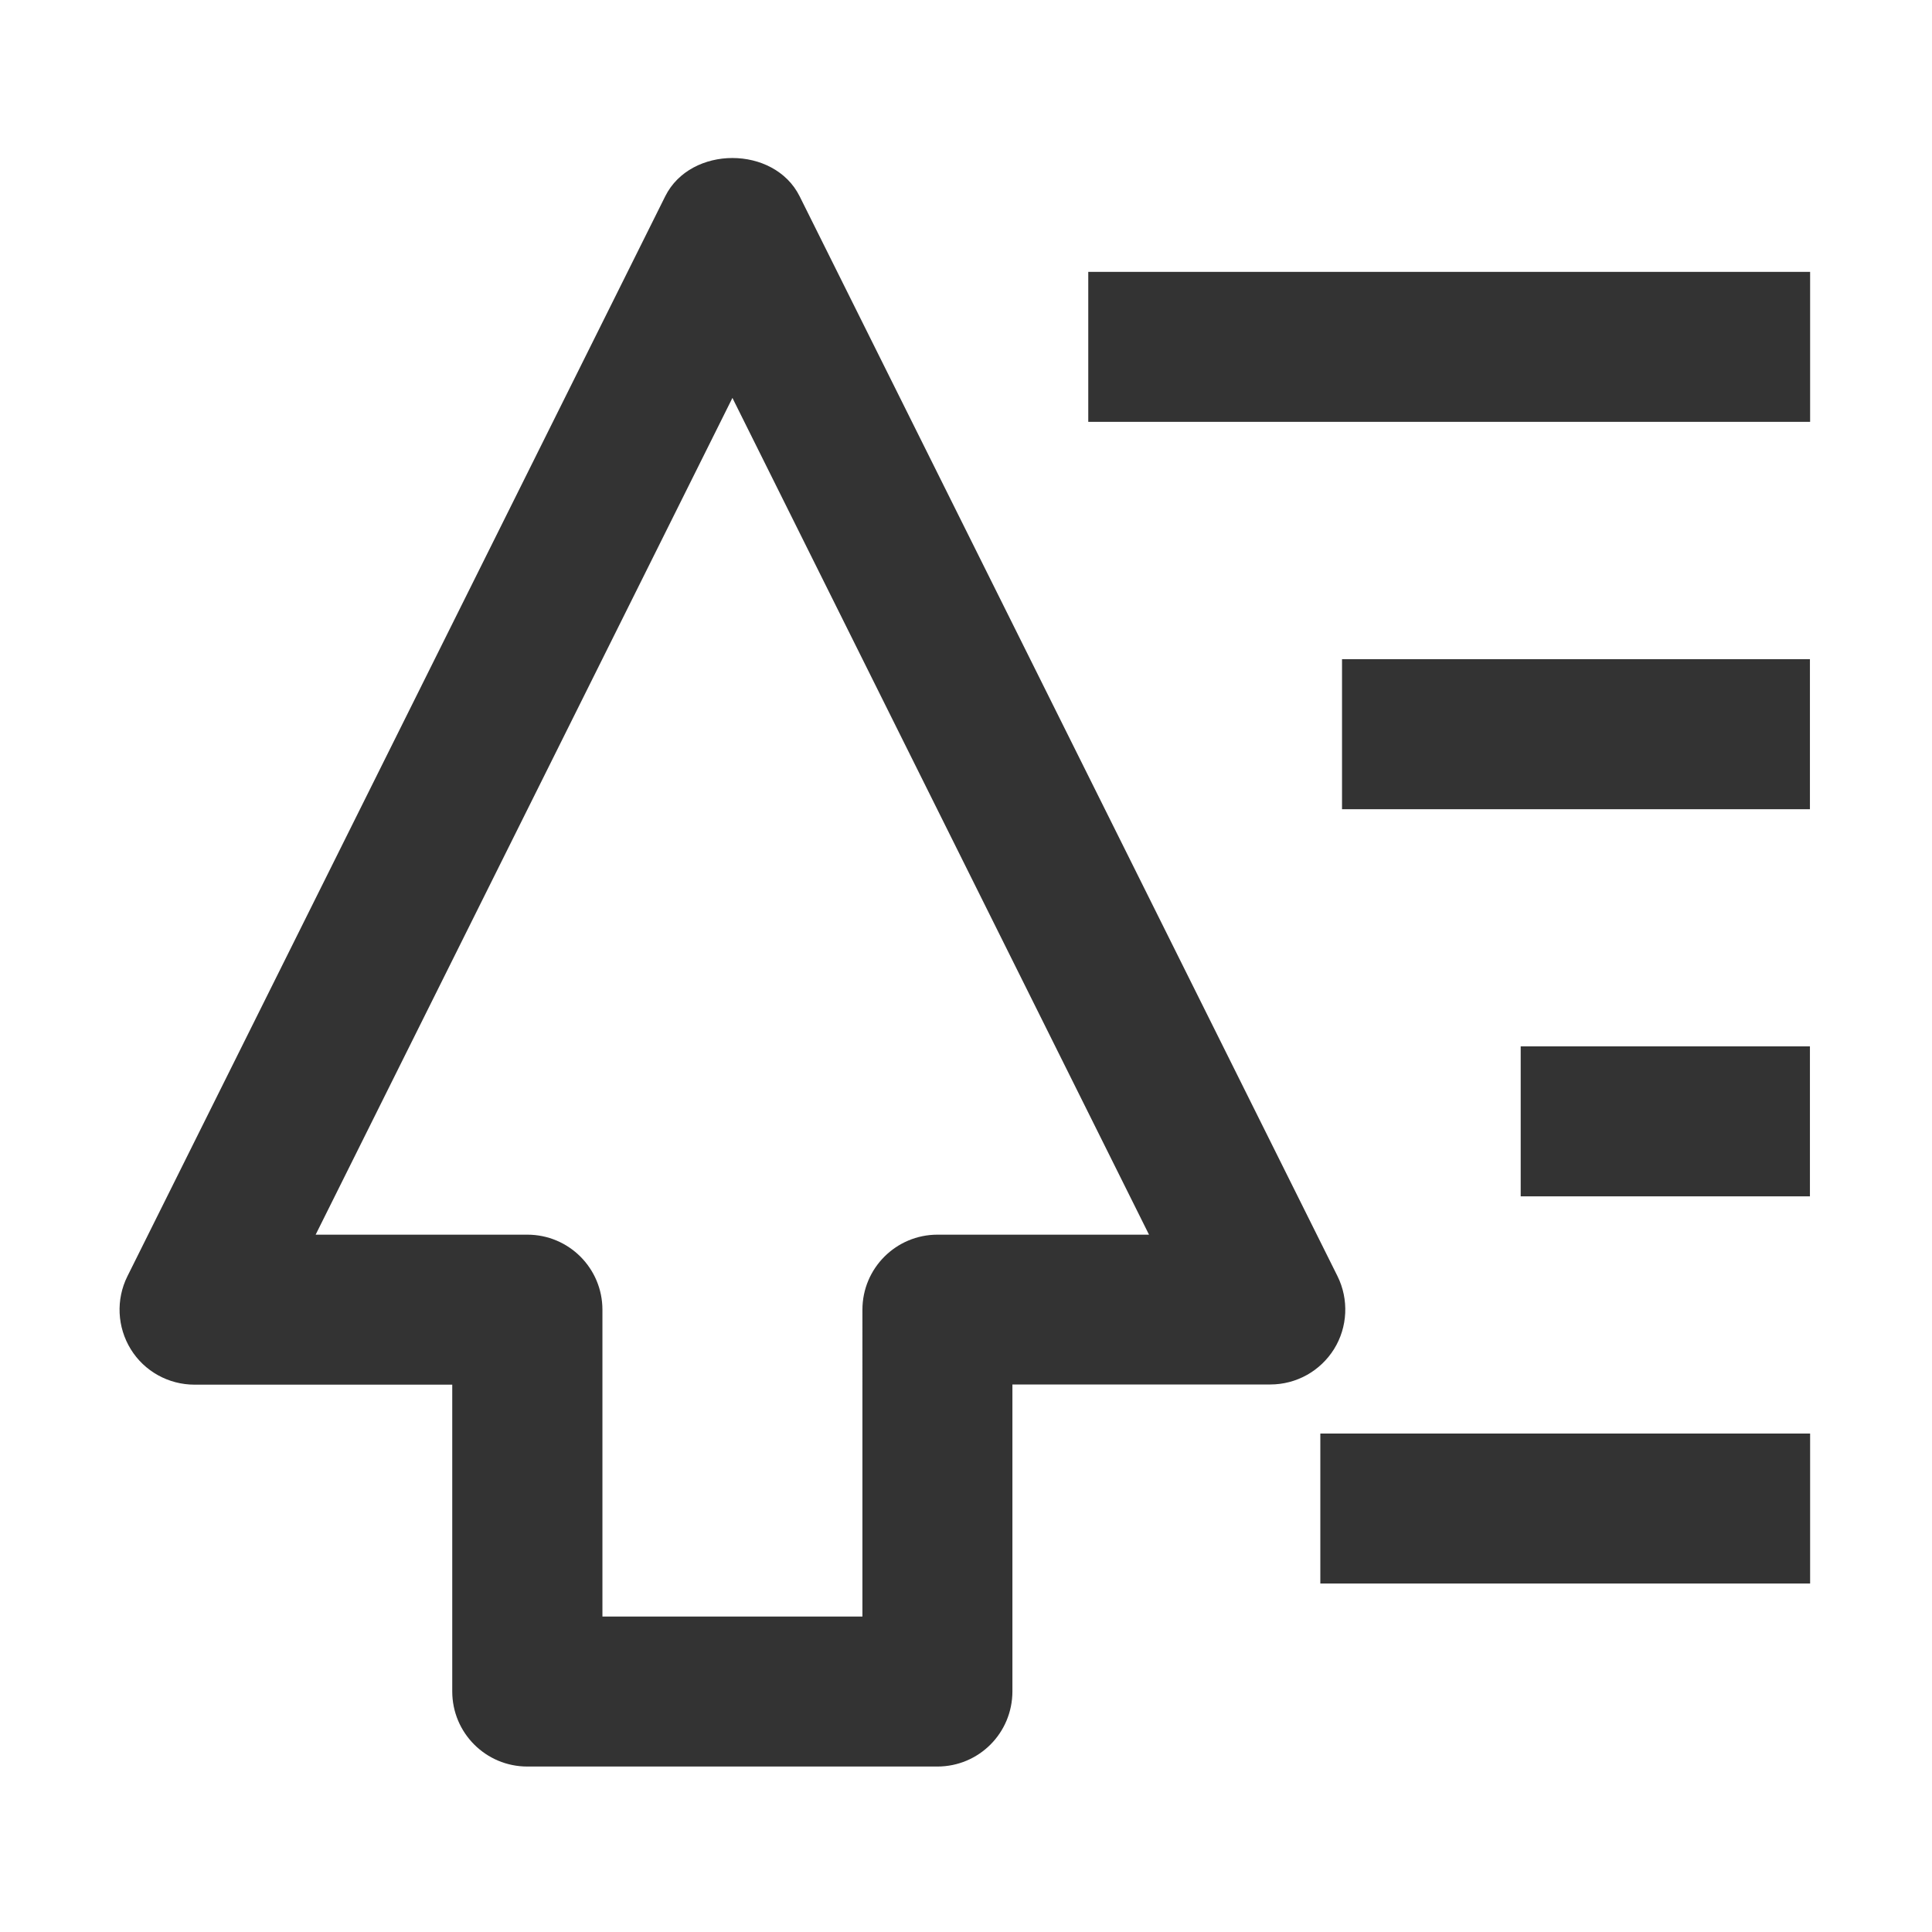 <?xml version="1.0" standalone="no"?><!DOCTYPE svg PUBLIC "-//W3C//DTD SVG 1.1//EN" "http://www.w3.org/Graphics/SVG/1.1/DTD/svg11.dtd"><svg class="icon" width="200px" height="200.00px" viewBox="0 0 1024 1024" version="1.1" xmlns="http://www.w3.org/2000/svg"><path fill="#333333" d="M576.8 144.1h382.6v79.5H576.8zM699.8 759.8h259.6v79.5H699.8zM711.3 349.4h248v79.5h-248zM806 554.6h153.3v79.5H806zM496.8 936.3H279.5c-22 0-39.8-17.8-39.8-39.8V733.9H103.1c-13.8 0-26.6-7.1-33.8-18.8-7.2-11.7-7.9-26.3-1.8-38.6L352.6 104c13.5-27 57.7-27 71.2 0l285.1 572.4c6.1 12.3 5.4 27-1.8 38.6-7.3 11.7-20 18.8-33.8 18.8H536.6v162.6c0 22.2-17.8 39.9-39.8 39.9z m-177.5-79.5h137.8V694.2c0-22 17.8-39.8 39.8-39.8H609L388.2 210.9 167.3 654.4h112.2c22 0 39.8 17.8 39.8 39.8v162.6z"  /></svg>